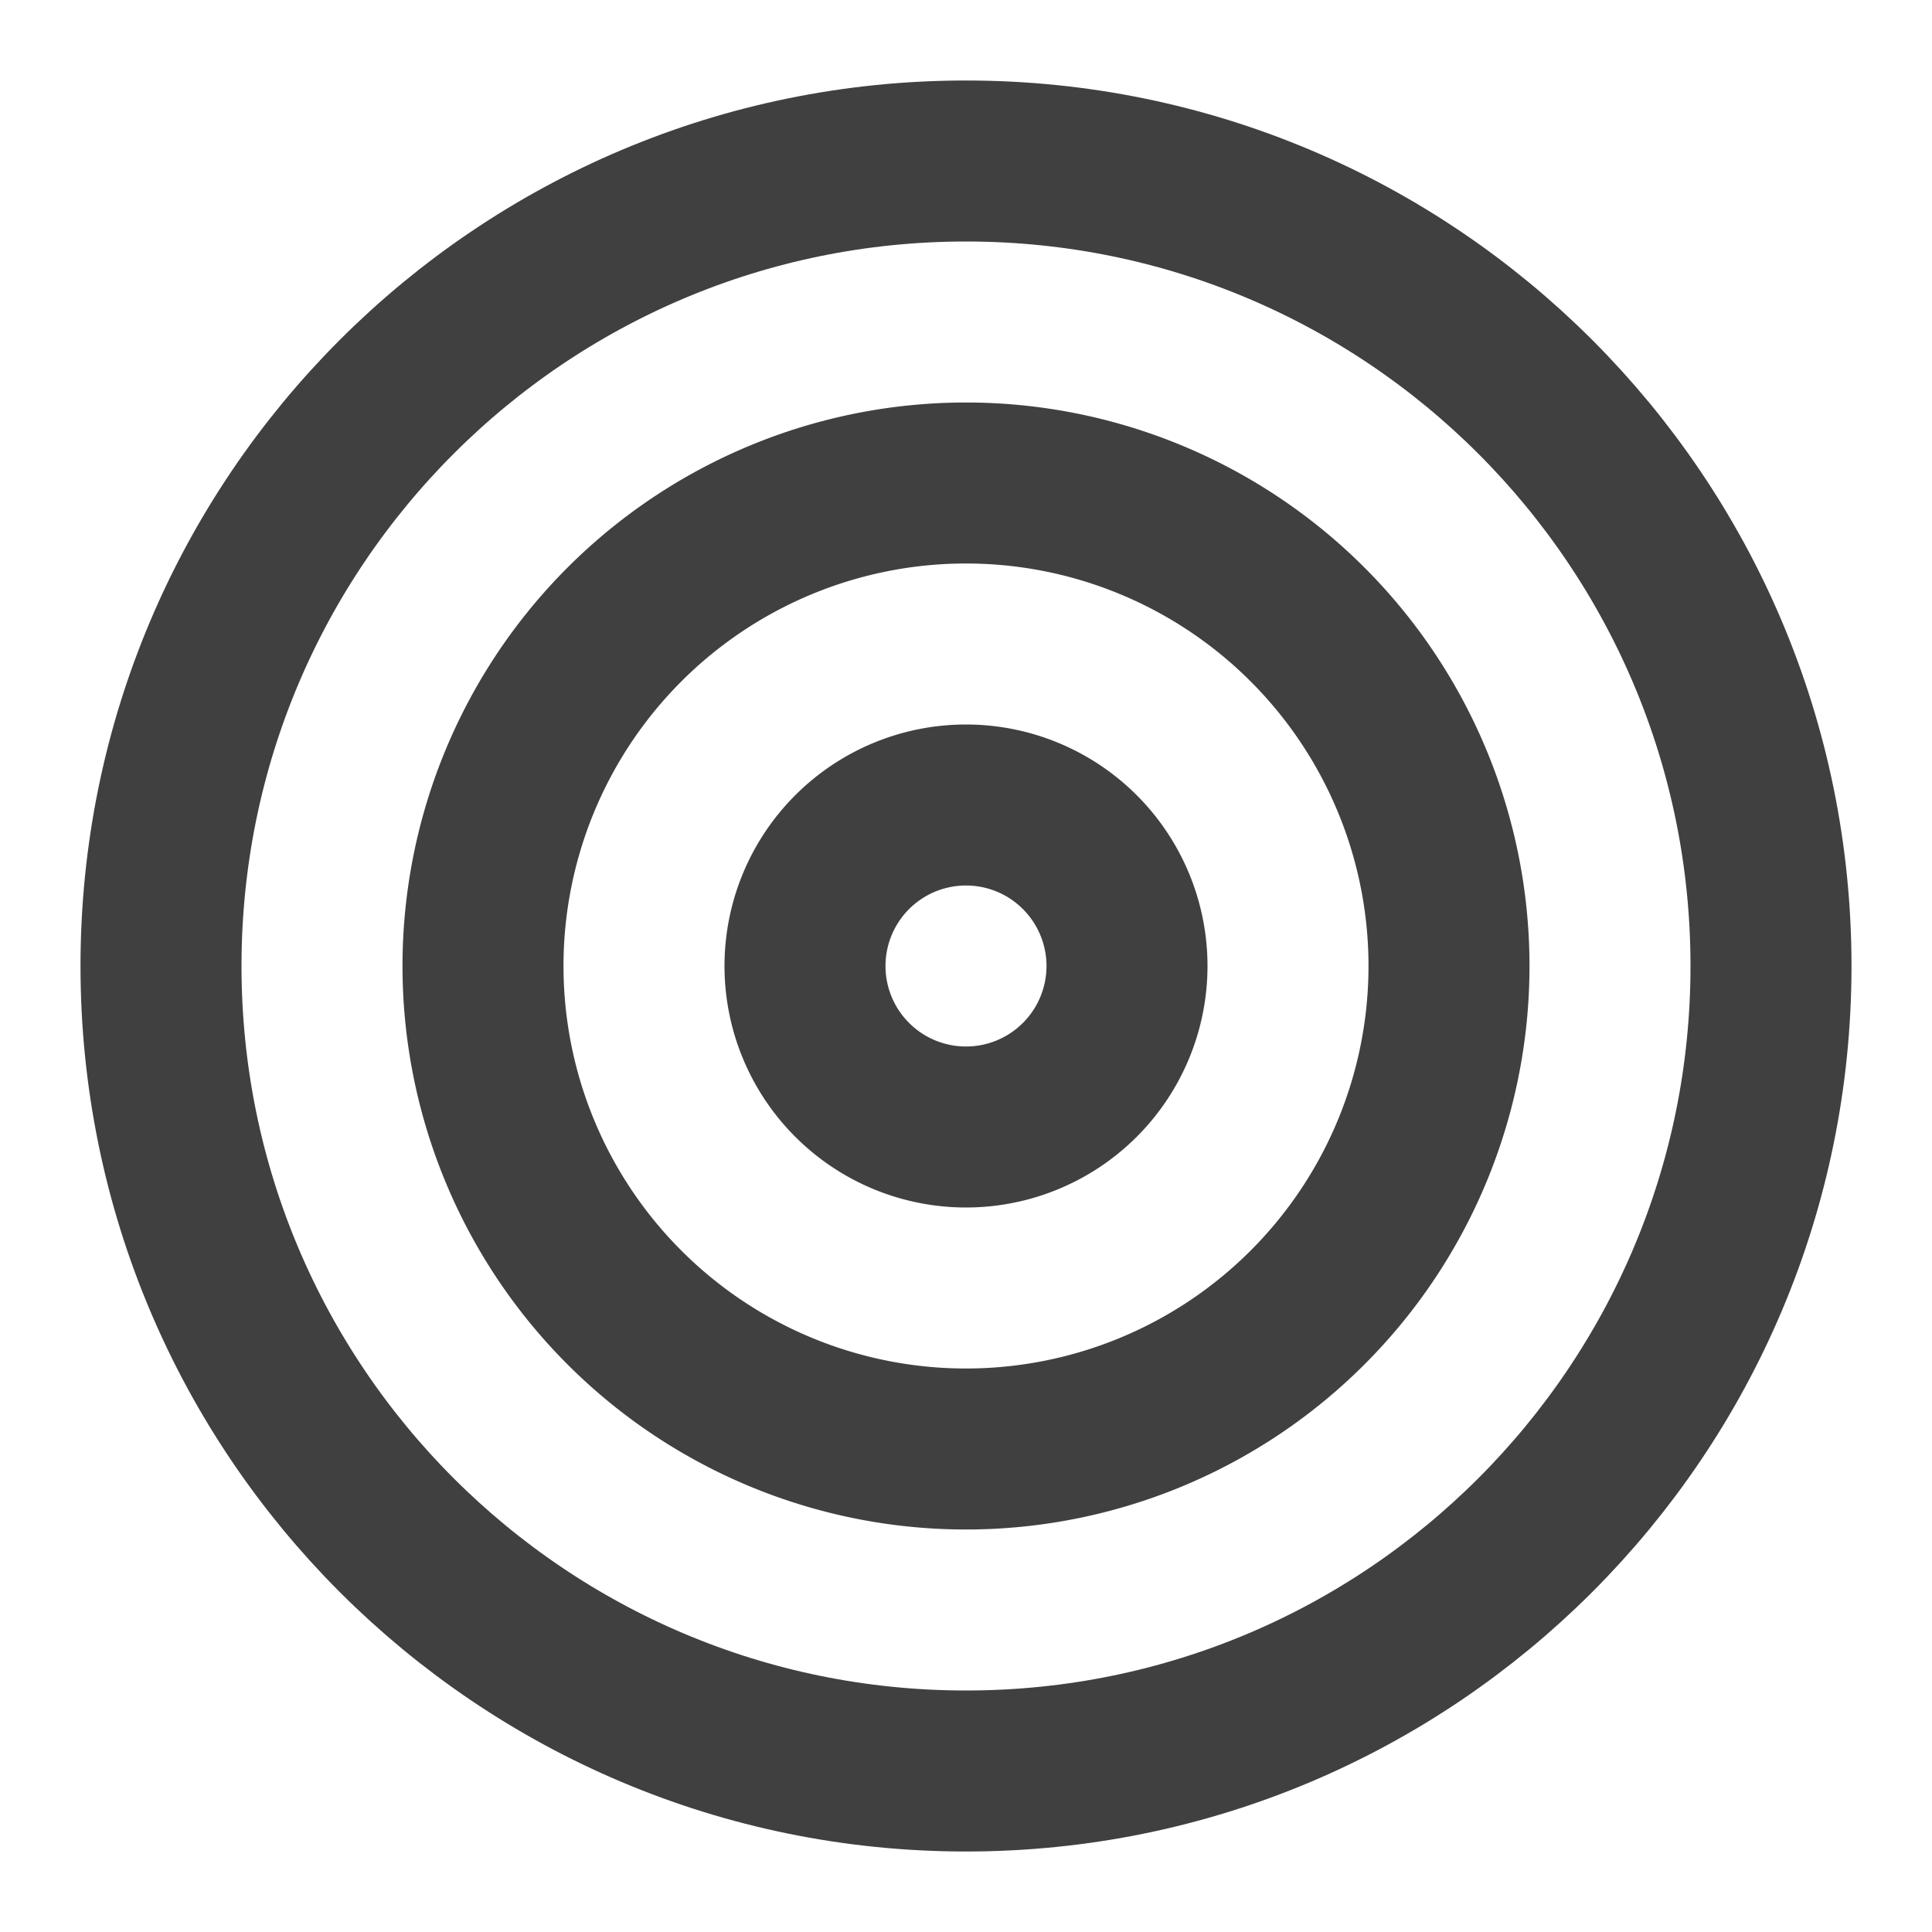 <svg width="24" height="24" fill="none" xmlns="http://www.w3.org/2000/svg"><path d="M12 22c5.523 0 10-4.477 10-10S17.523 2 12 2 2 6.477 2 12s4.477 10 10 10z" stroke="#404040" stroke-width="2" stroke-linecap="round" stroke-linejoin="round"/><path d="M12 18a6 6 0 1 0 0-12 6 6 0 0 0 0 12z" stroke="#404040" stroke-width="2" stroke-linecap="round" stroke-linejoin="round"/><path d="M12 14a2 2 0 1 0 0-4 2 2 0 0 0 0 4z" stroke="#404040" stroke-width="2" stroke-linecap="round" stroke-linejoin="round"/></svg>